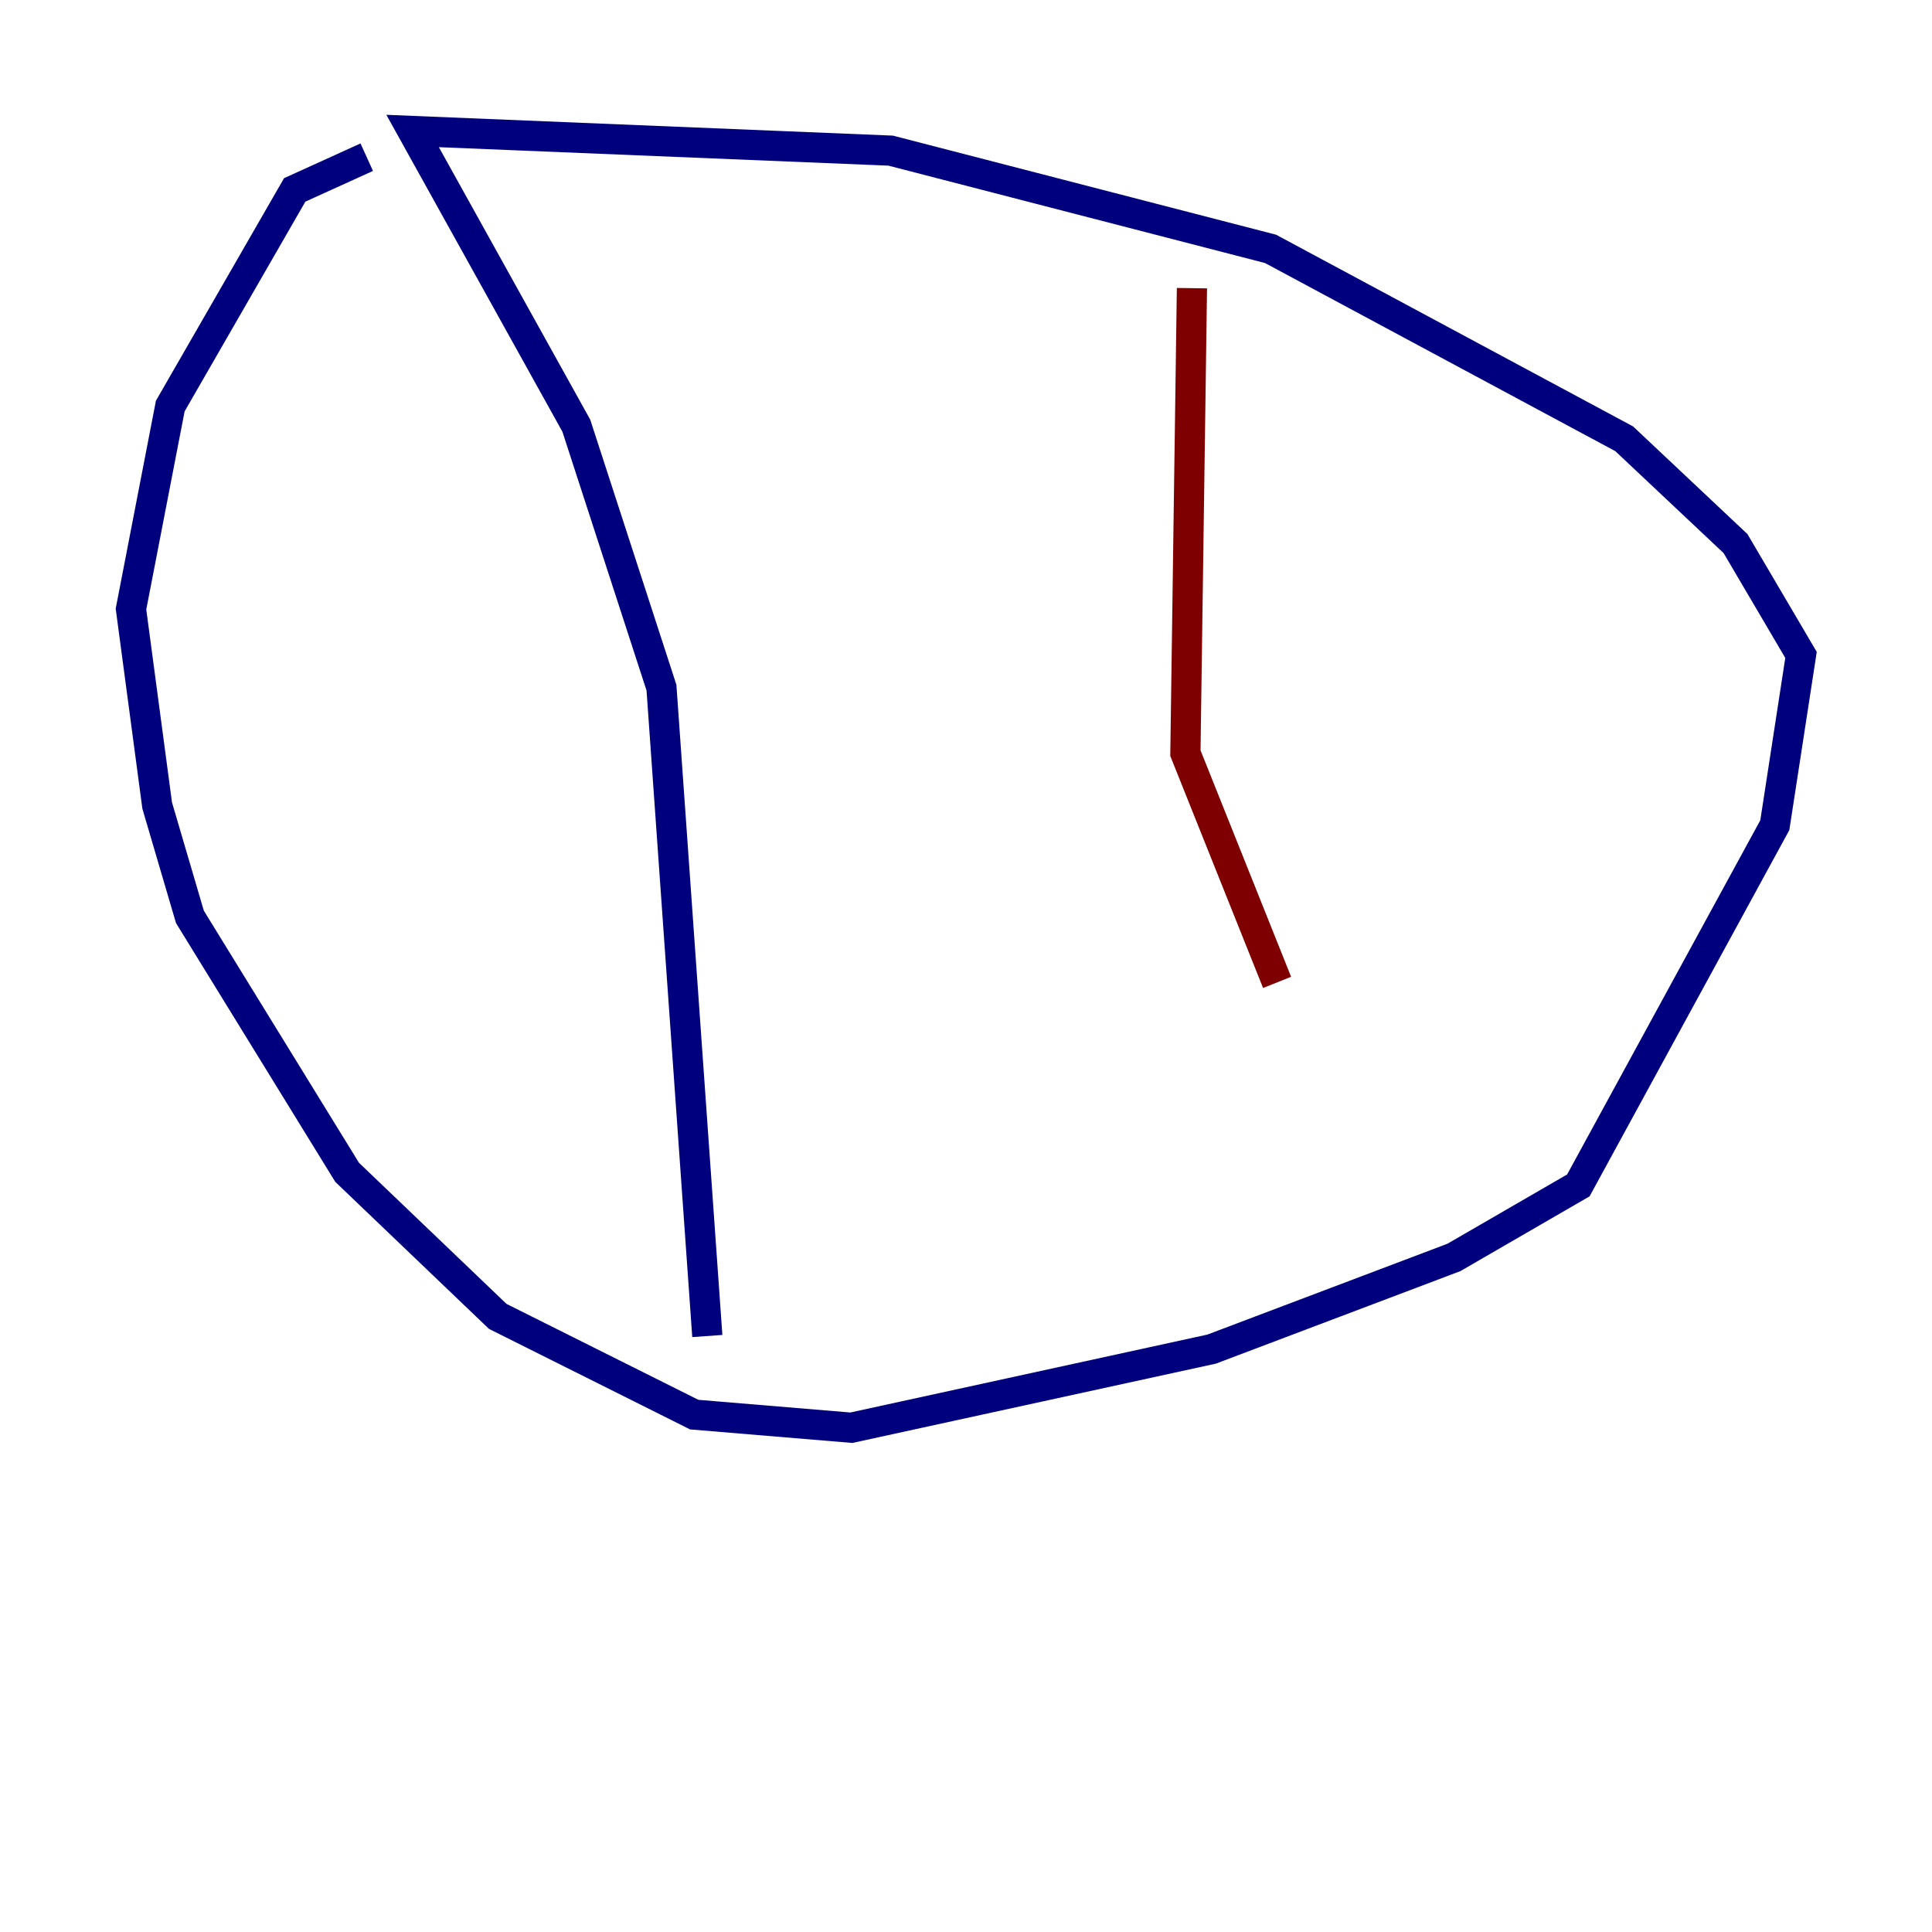 <?xml version="1.0" encoding="utf-8" ?>
<svg baseProfile="tiny" height="128" version="1.2" viewBox="0,0,128,128" width="128" xmlns="http://www.w3.org/2000/svg" xmlns:ev="http://www.w3.org/2001/xml-events" xmlns:xlink="http://www.w3.org/1999/xlink"><defs /><polyline fill="none" points="24.298,10.414 19.525,12.583 11.281,26.902 8.678,40.352 10.414,53.37 12.583,60.746 22.997,77.668 32.976,87.214 45.993,93.722 56.407,94.59 80.271,89.383 96.325,83.308 104.57,78.536 117.586,54.671 119.322,43.39 114.983,36.014 107.607,29.071 84.176,16.488 59.01,9.98 27.336,8.678 38.183,28.203 43.824,45.559 46.861,88.515" stroke="#00007f" stroke-width="2" /><polyline fill="none" points="78.969,19.091 78.536,49.898 84.61,65.085" stroke="#7f0000" stroke-width="2" /></svg>